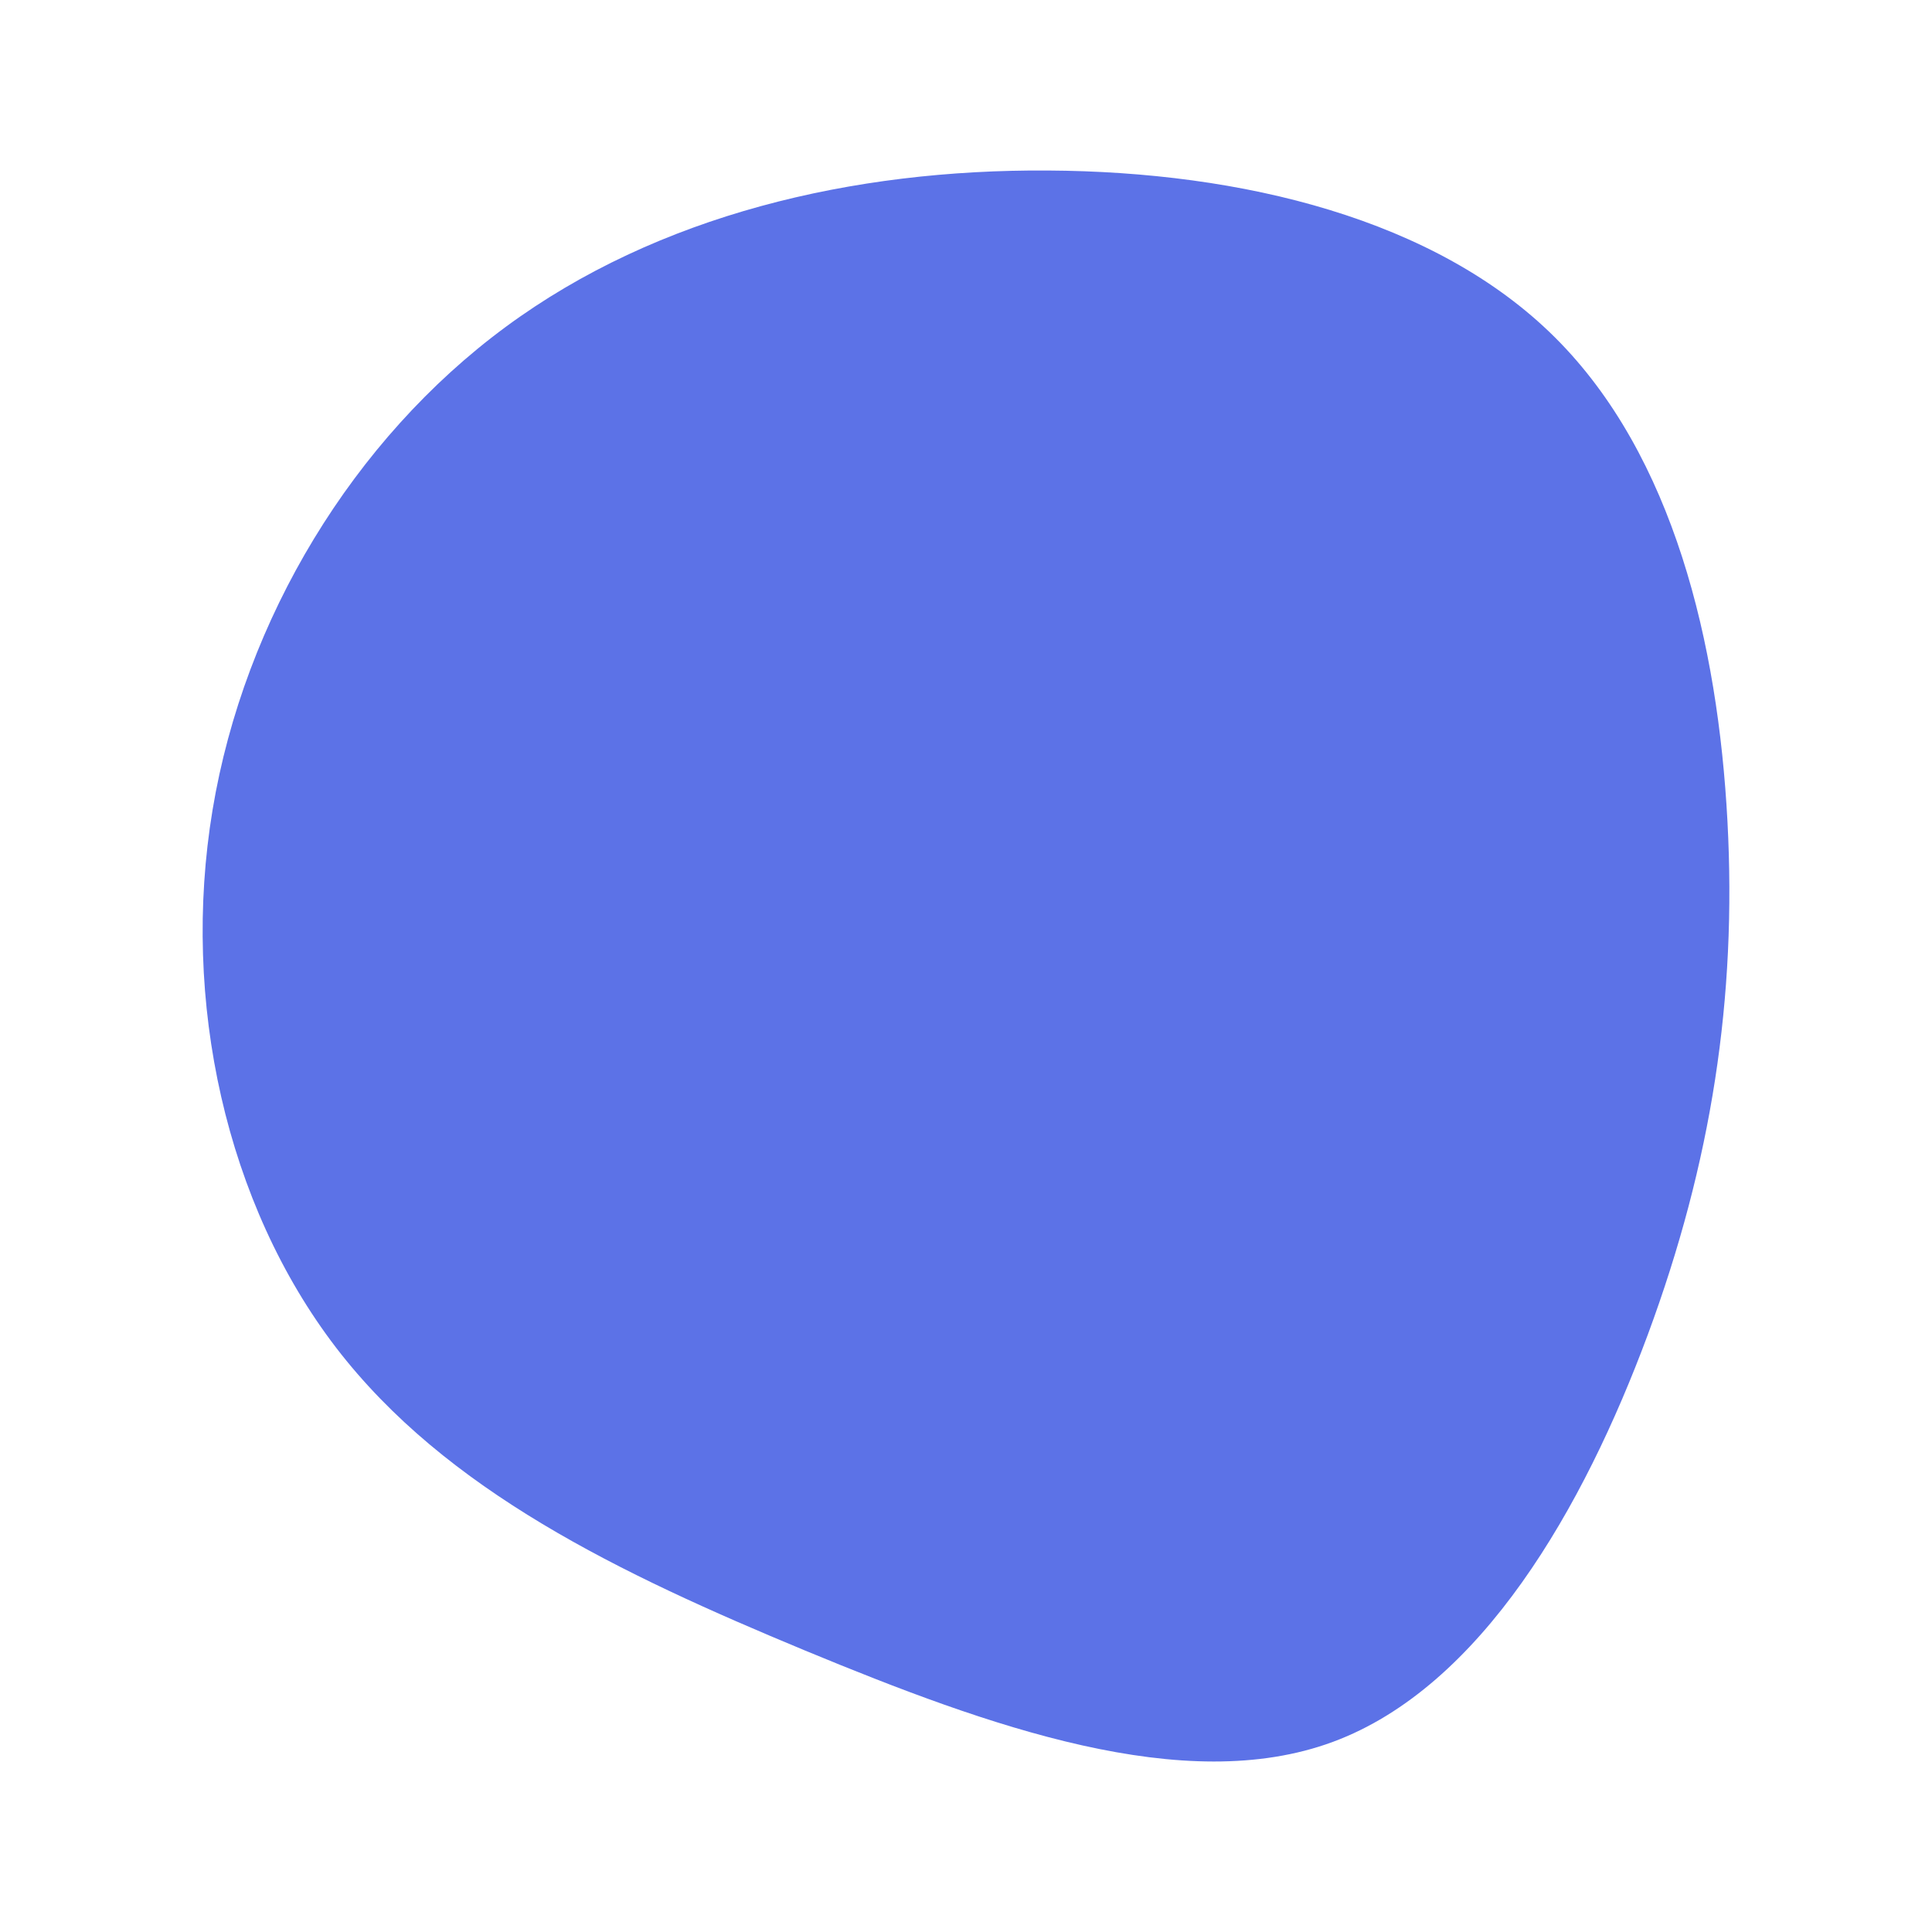 <svg id="visual" viewBox="0 0 900 900" width="900" height="900" xmlns="http://www.w3.org/2000/svg" xmlns:xlink="http://www.w3.org/1999/xlink" version="1.1"><rect x="0" y="0" width="900" height="900" fill="transparent"></rect><g transform="translate(488.513 446.731)"><path d="M235.8 -289.6C291.2 -234.5 311.8 -146.6 316.2 -64.2C320.6 18.1 308.8 94.8 279.1 175C249.3 255.3 201.6 339.1 132.4 364.7C63.2 390.3 -27.6 357.7 -113.6 322.1C-199.6 286.4 -280.8 247.7 -332 181C-383.1 114.3 -404.3 19.7 -389.5 -69.4C-374.7 -158.5 -323.9 -242.1 -253 -294.4C-182.1 -346.7 -91.1 -367.9 -0.4 -367.3C90.2 -366.8 180.4 -344.7 235.8 -289.6" fill="rgb(92, 114, 231)"></path></g></svg>